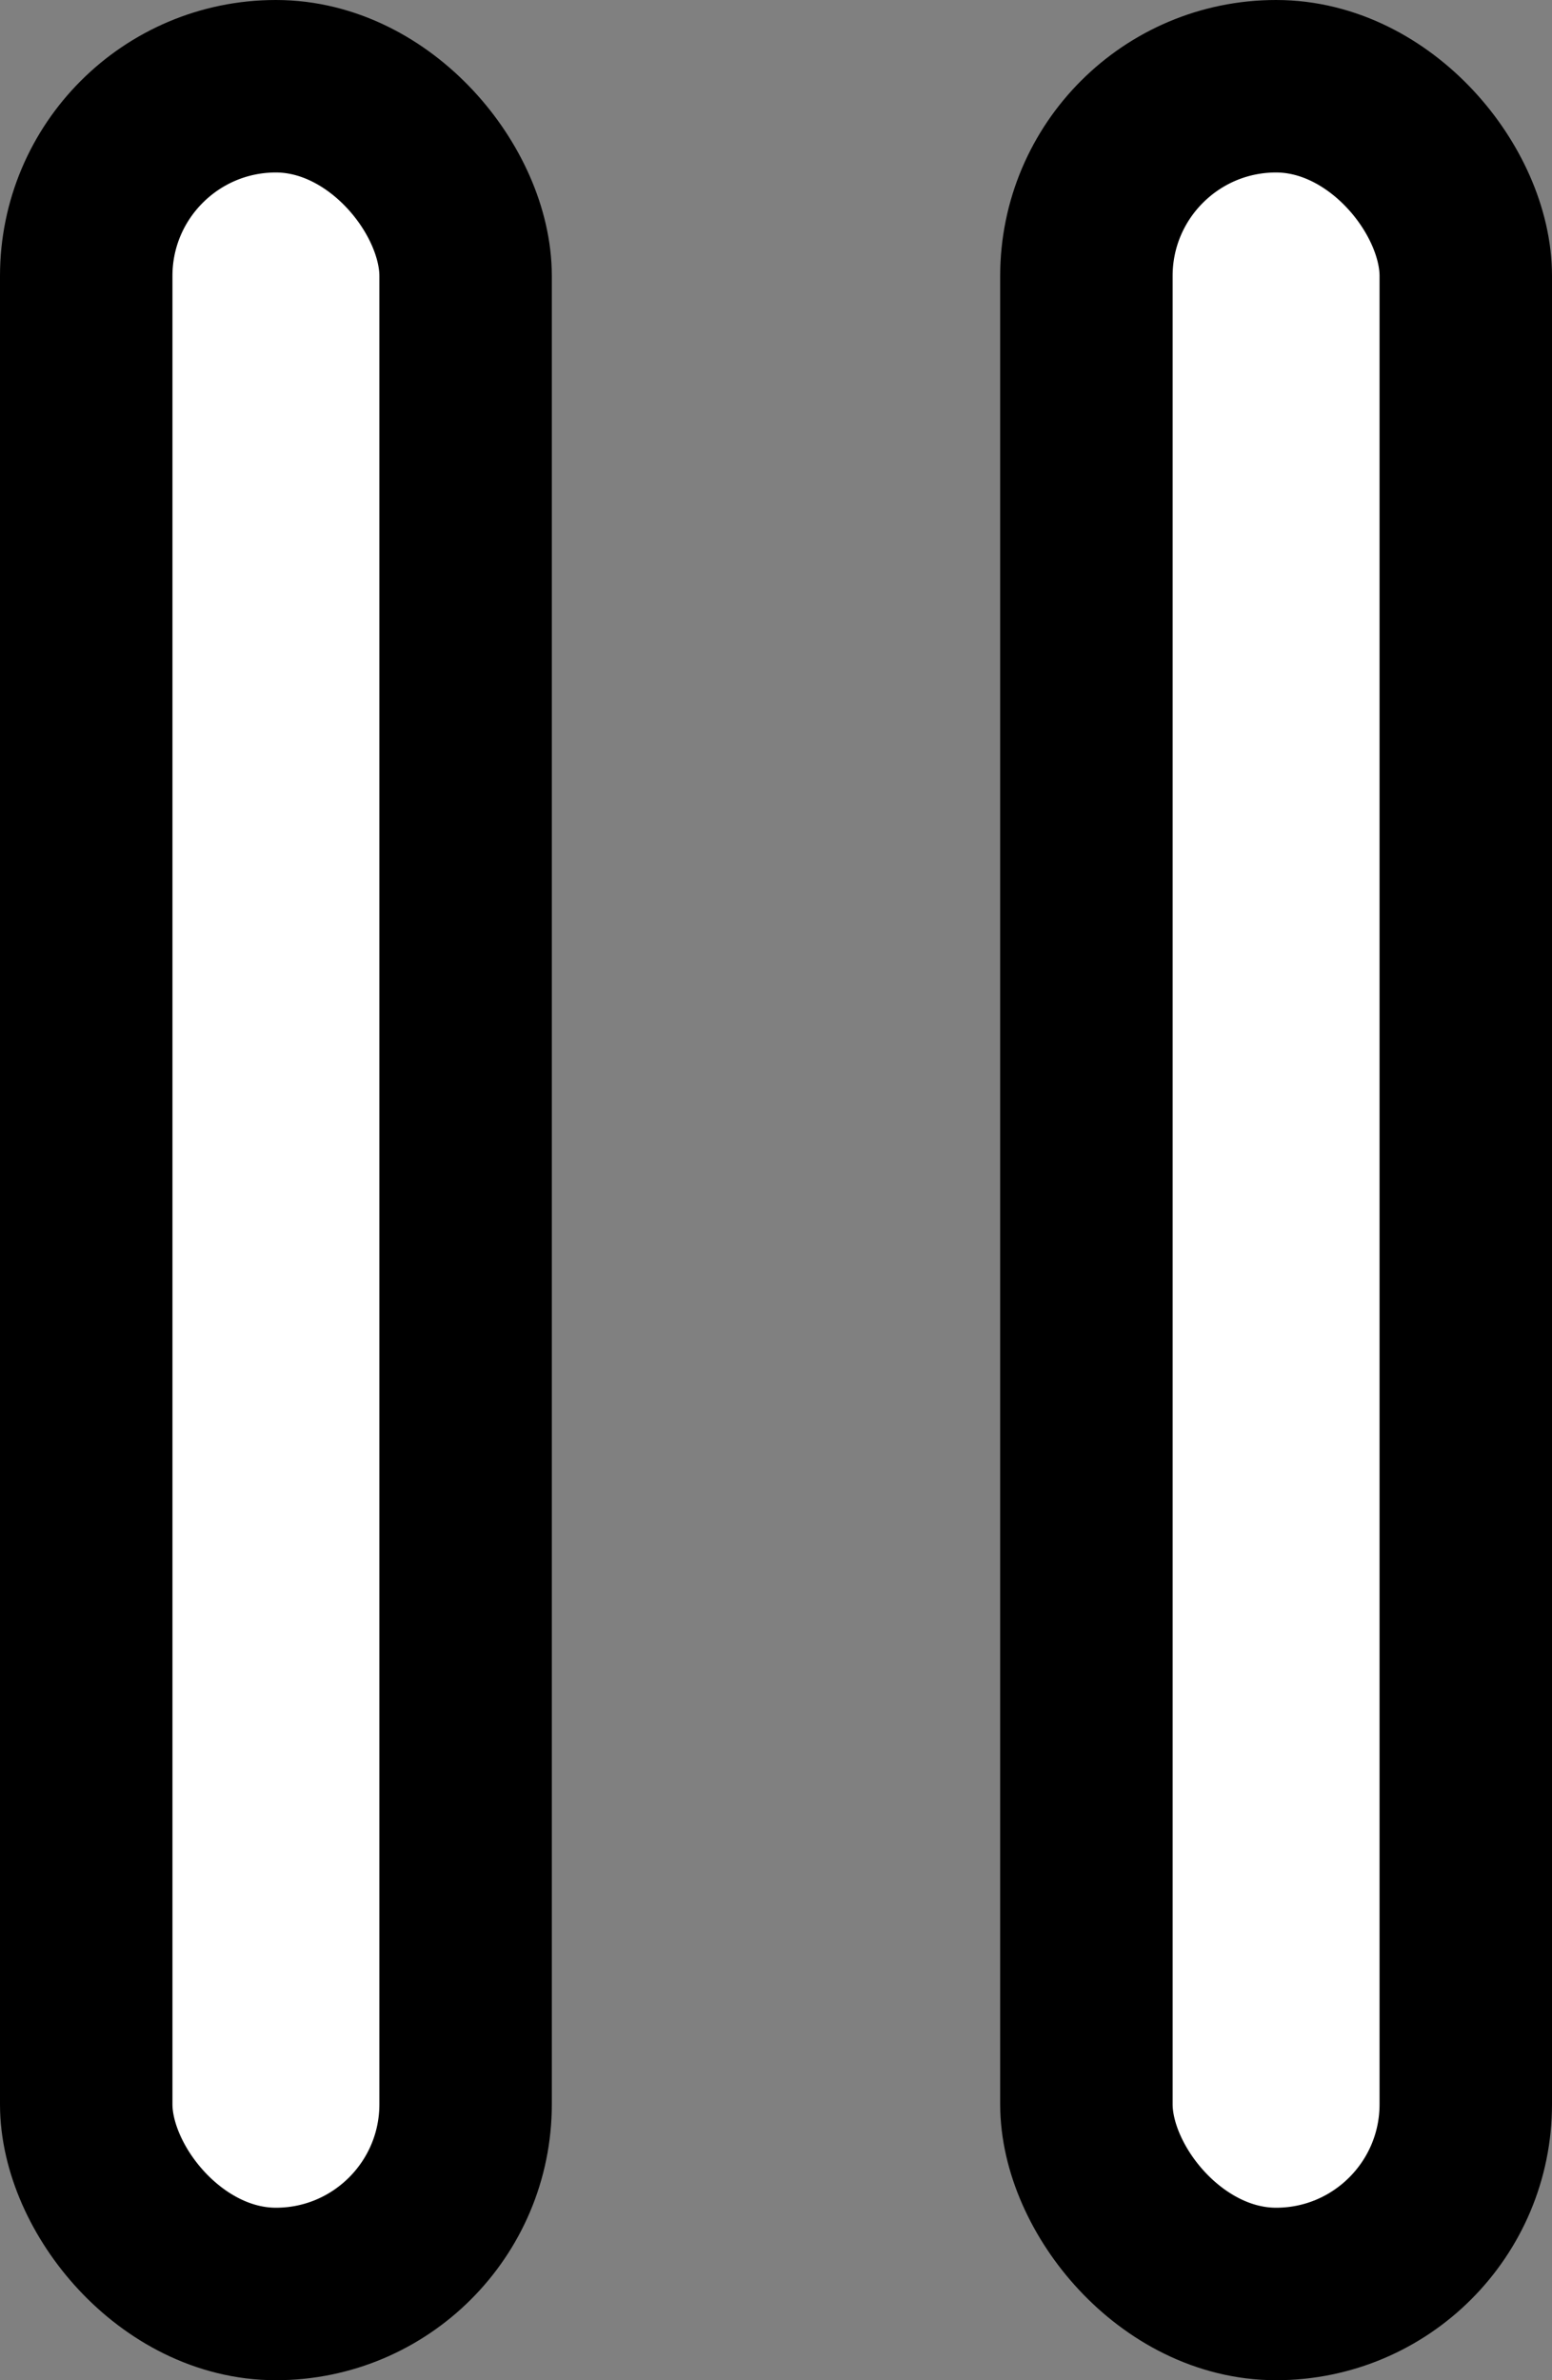 <svg width="45" height="69" viewBox="0 0 45 69" fill="none" xmlns="http://www.w3.org/2000/svg">
<rect x="0" y="0" width="45" height="69" fill="#808080" stroke="none"/>
<rect x="2.5" y="2.5" width="11" height="64" rx="5.5" fill="white" stroke="black" stroke-width="5"/>
<rect x="31.5" y="2.5" width="11" height="64" rx="5.5" fill="white" stroke="black" stroke-width="5"/>
</svg>
